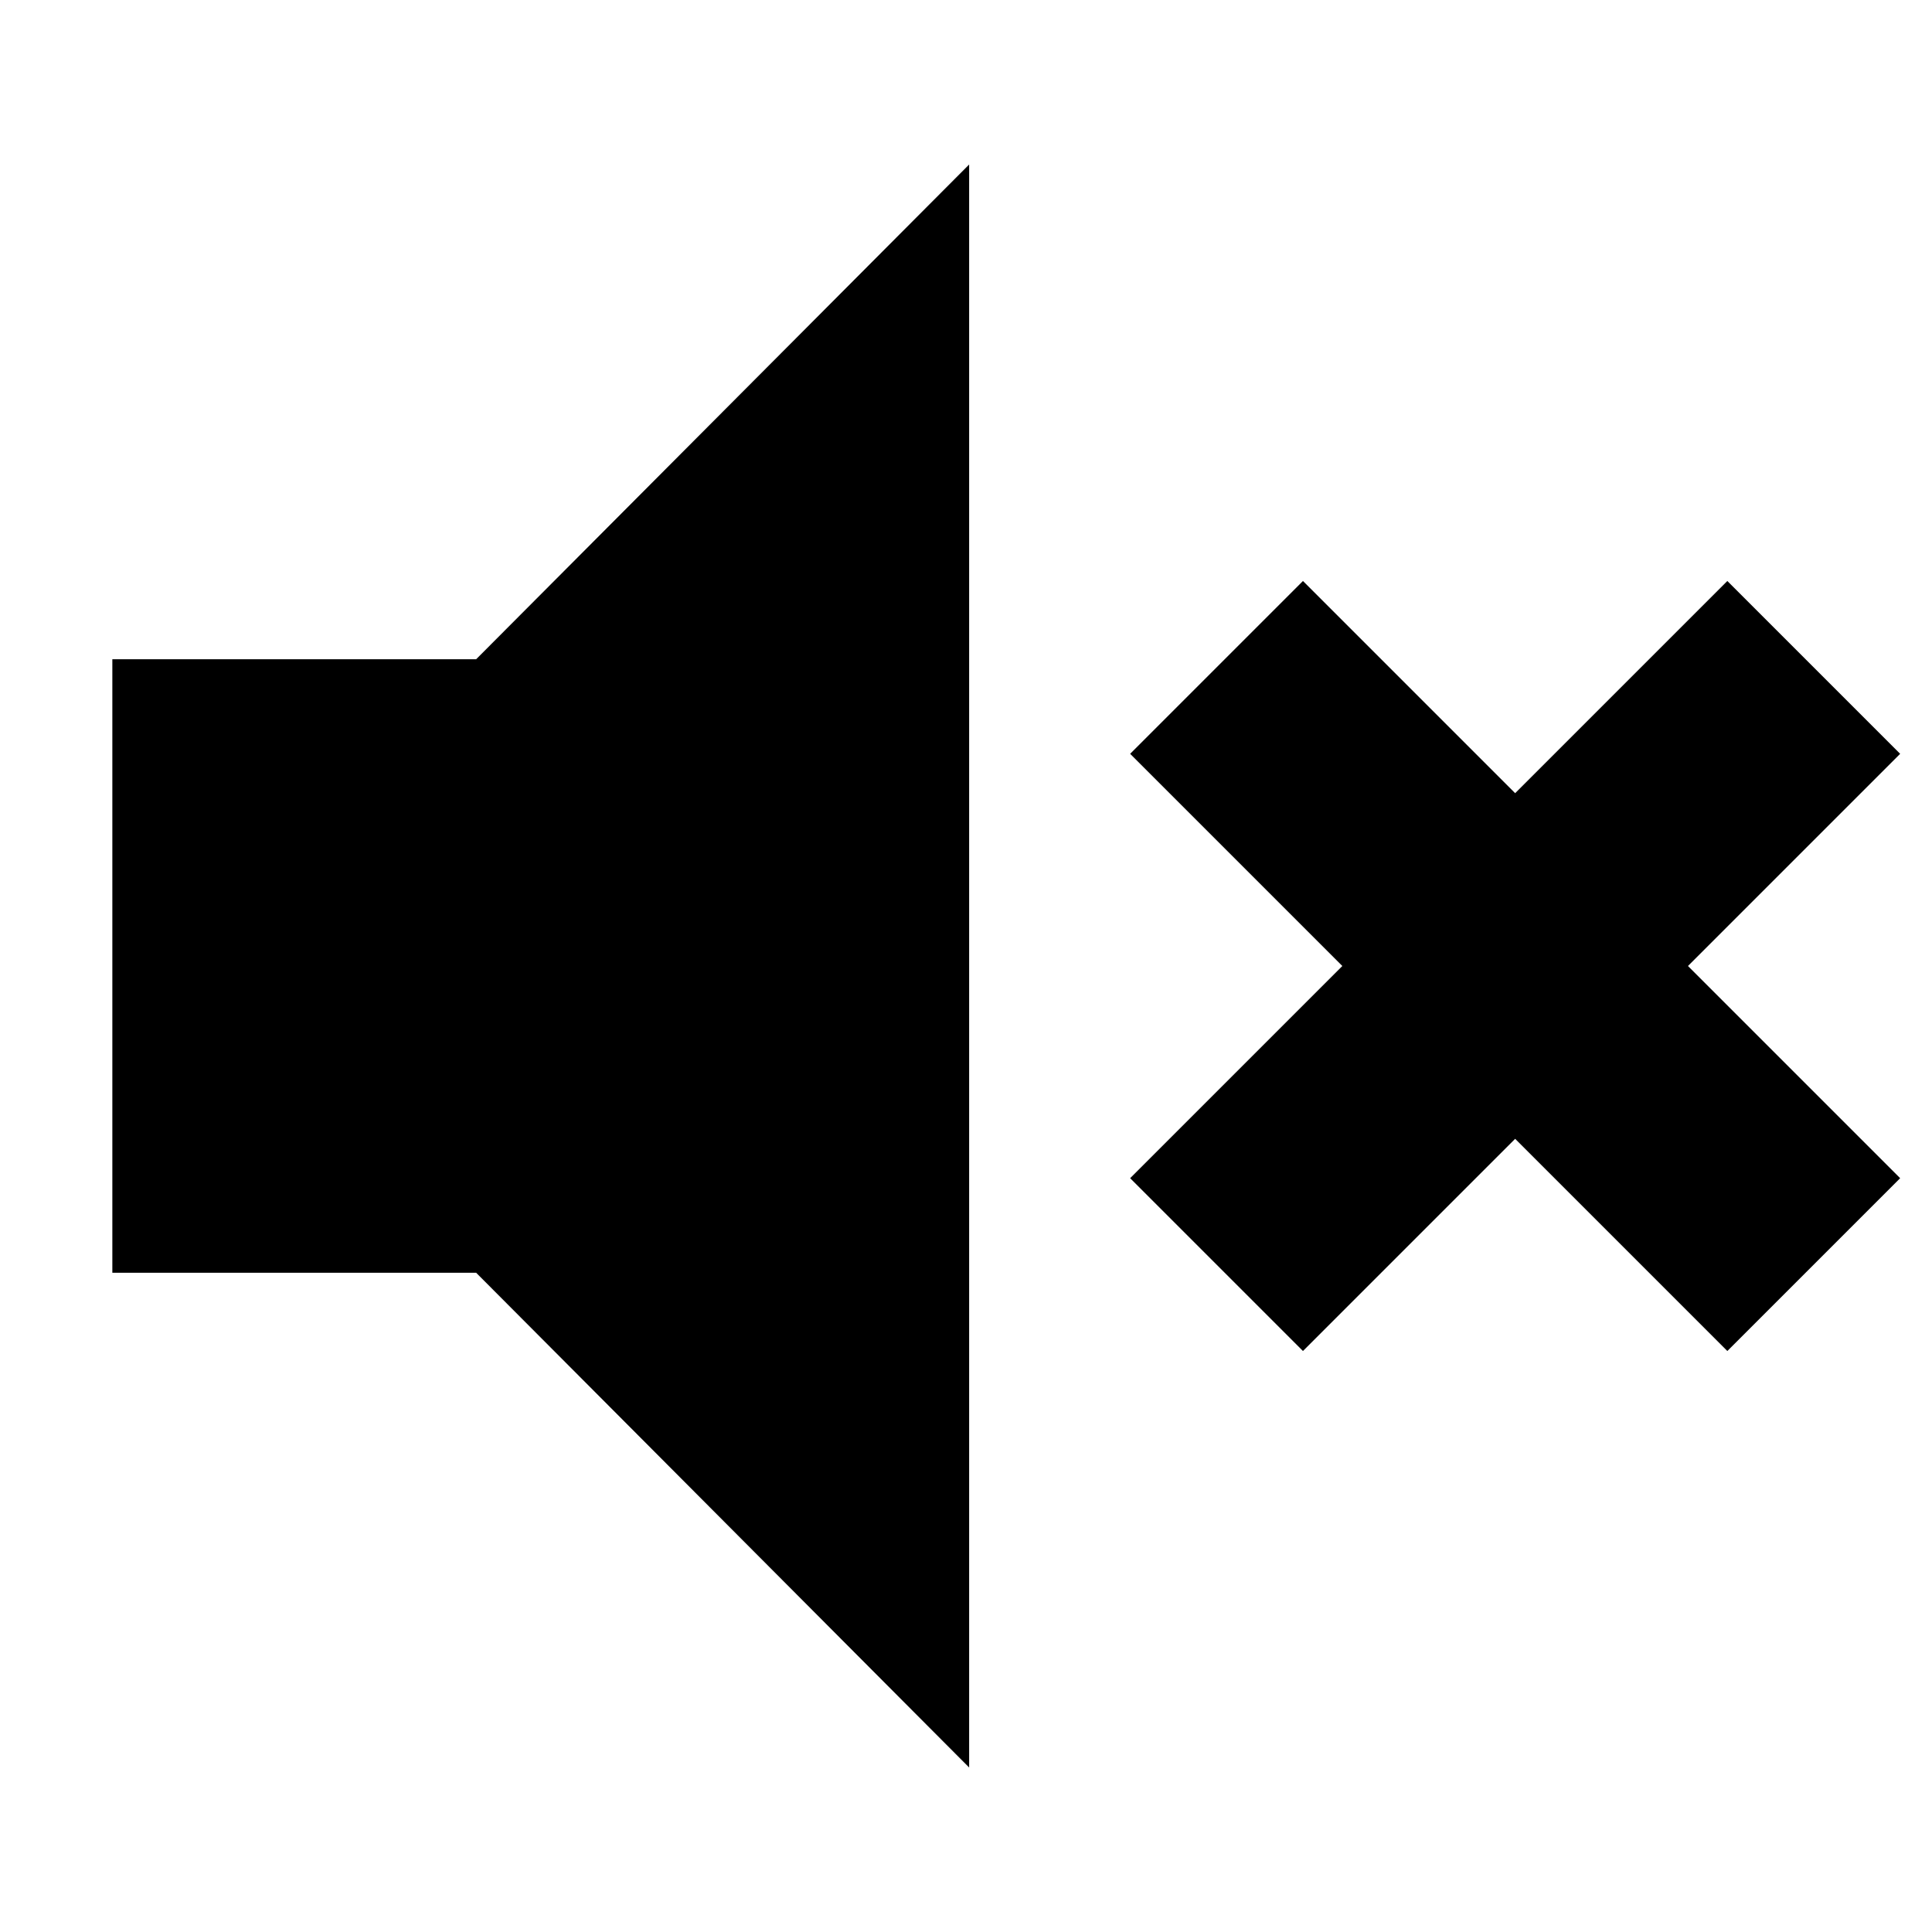 <svg xmlns="http://www.w3.org/2000/svg" height="24" viewBox="0 -960 960 960" width="24"><path d="m647.435-288.695-85.87-85.87L667-480 561.565-585.435l85.87-85.87L752.87-565.87l105.435-105.435 85.87 85.87L838.74-480l105.435 105.435-85.87 85.87L752.87-394.13 647.435-288.695Zm-591.61-38.87v-304.87h180.783l244.957-245.827v796.524L236.608-327.565H55.825Z"/></svg>